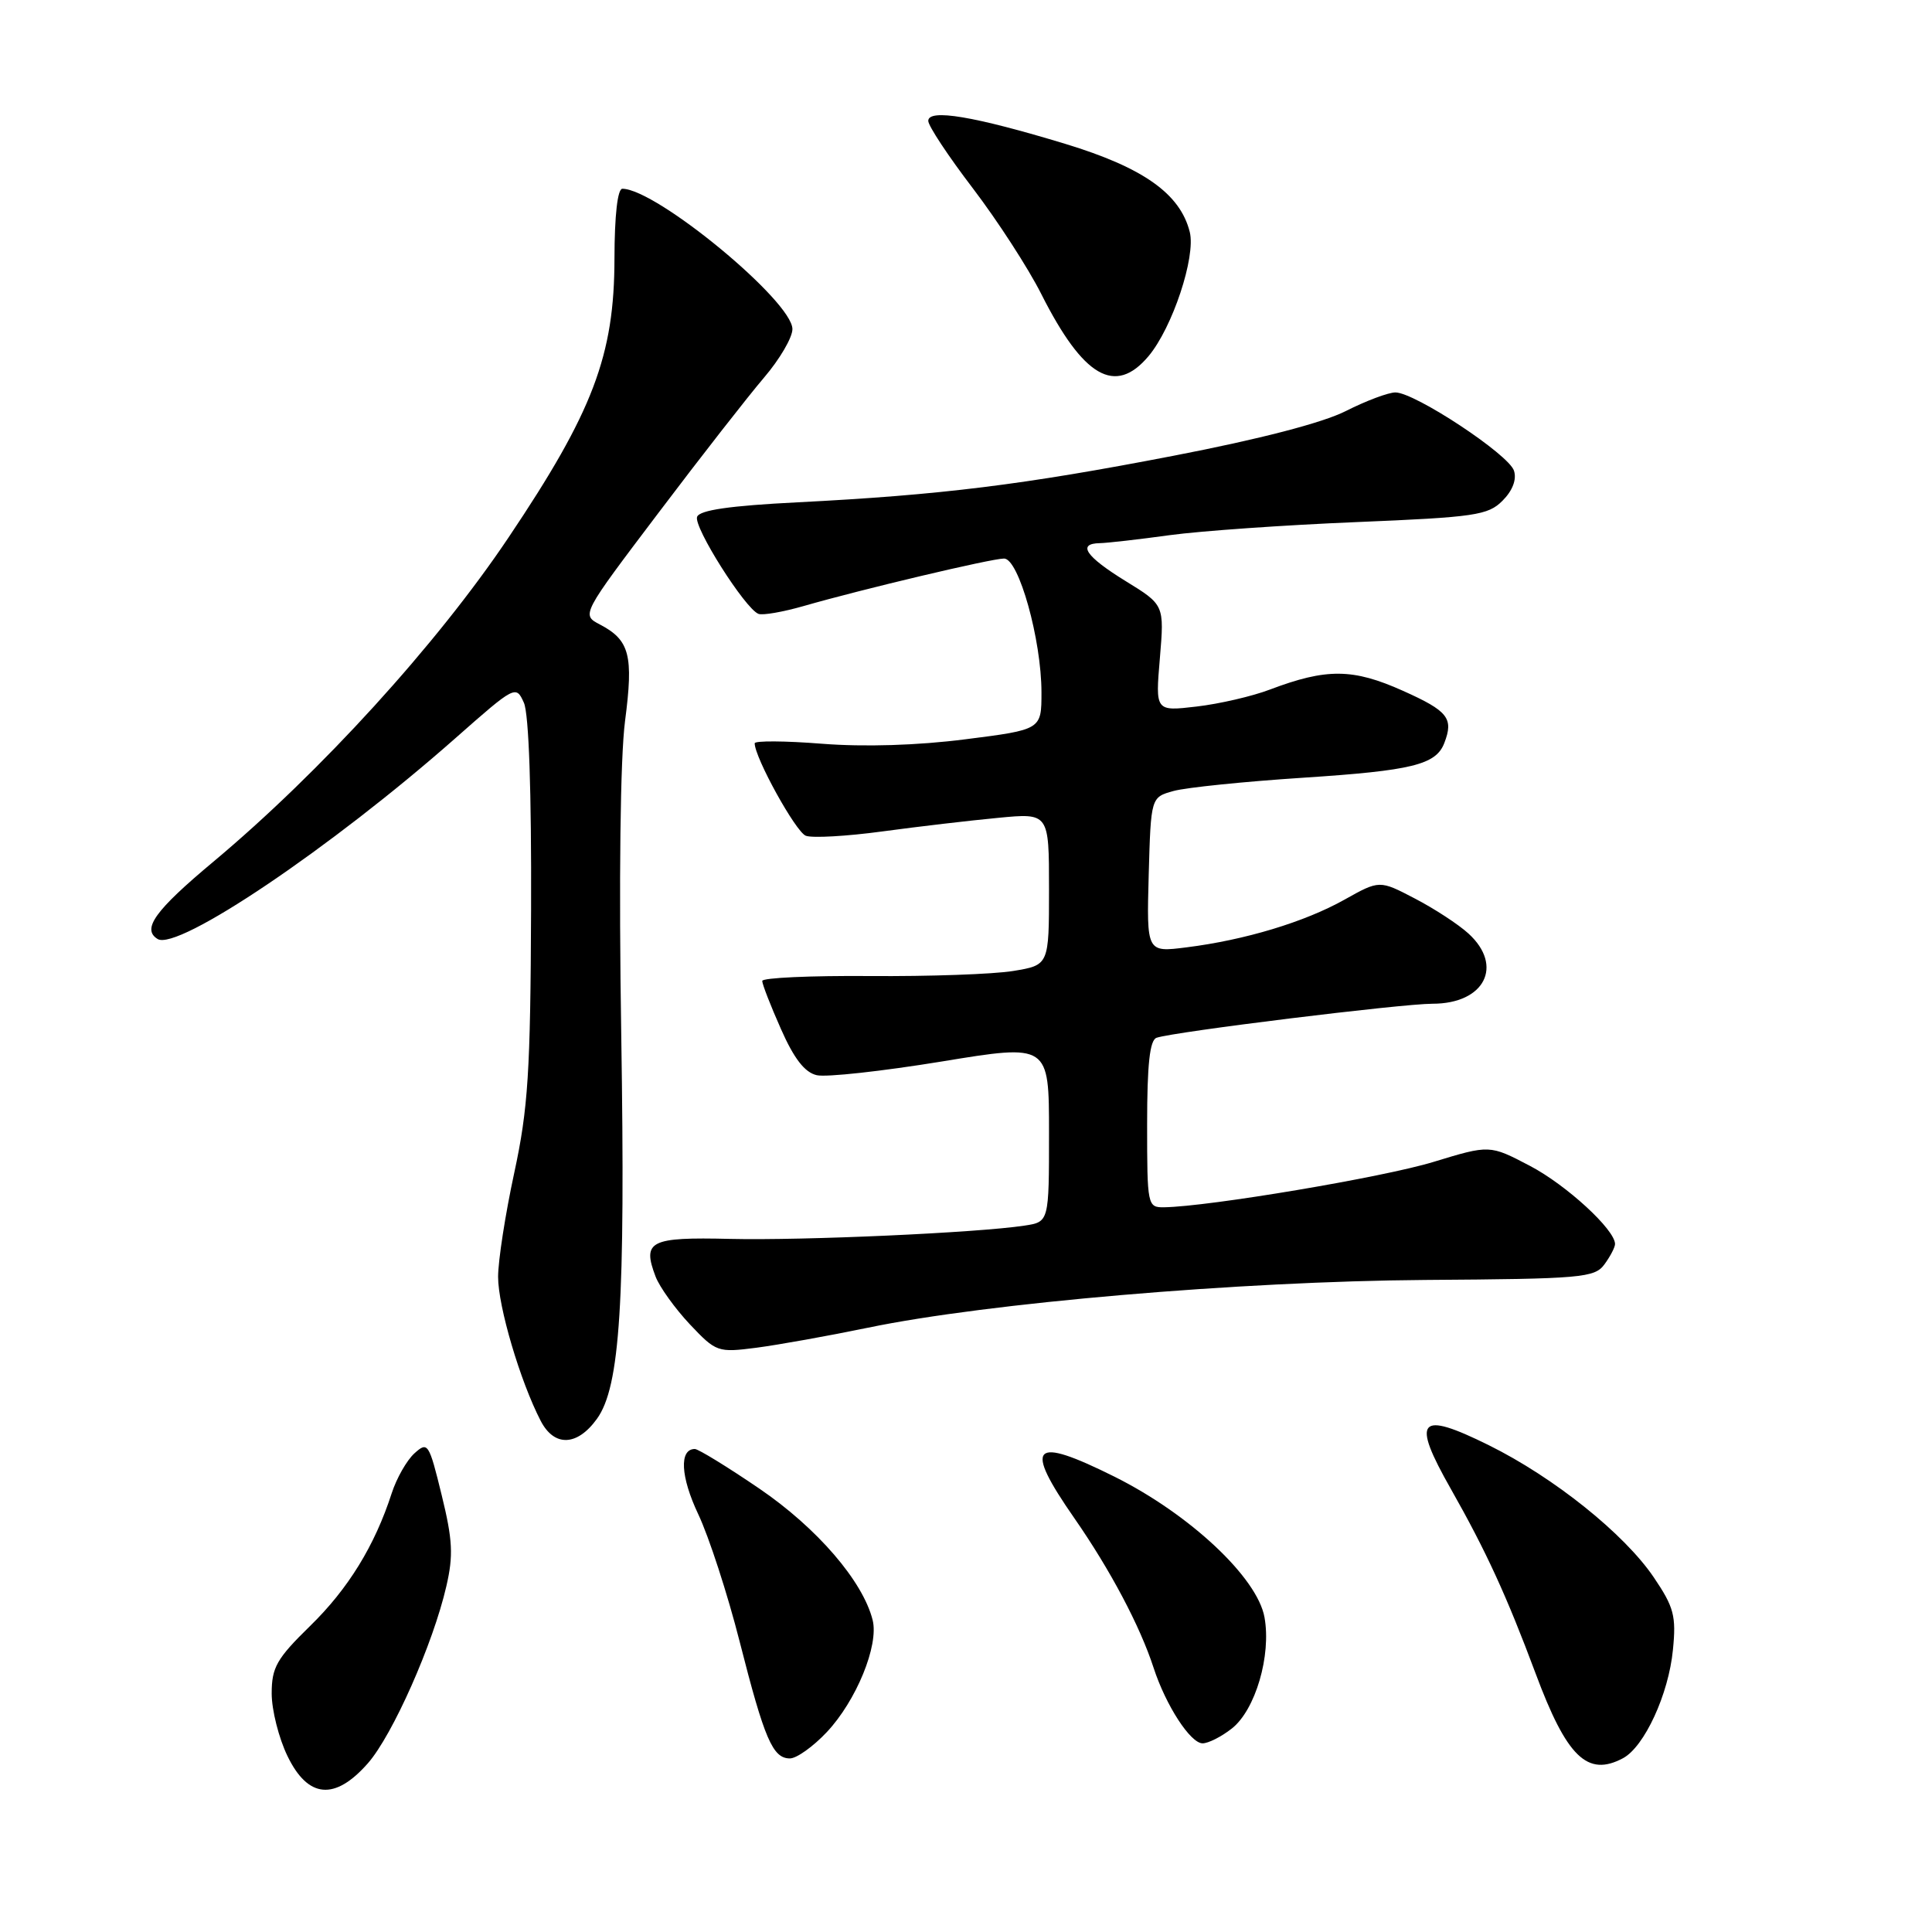 <?xml version="1.0" encoding="UTF-8" standalone="no"?>
<!DOCTYPE svg PUBLIC "-//W3C//DTD SVG 1.1//EN" "http://www.w3.org/Graphics/SVG/1.1/DTD/svg11.dtd" >
<svg xmlns="http://www.w3.org/2000/svg" xmlns:xlink="http://www.w3.org/1999/xlink" version="1.1" viewBox="0 0 256 256">
 <g >
 <path fill="currentColor"
d=" M 48.75 233.64 C 52.02 229.91 57.39 217.81 59.14 210.20 C 60.09 206.11 59.98 204.04 58.52 198.09 C 56.84 191.21 56.68 190.98 54.92 192.57 C 53.90 193.49 52.55 195.87 51.90 197.87 C 49.66 204.80 46.14 210.53 41.08 215.46 C 36.66 219.78 36.00 220.94 36.00 224.40 C 36.00 226.58 36.94 230.31 38.09 232.68 C 40.81 238.31 44.37 238.62 48.75 233.64 Z  M 215.06 232.97 C 217.89 231.45 221.10 224.50 221.67 218.62 C 222.12 214.12 221.81 212.96 219.13 209.00 C 215.22 203.23 205.89 195.76 197.28 191.50 C 187.95 186.88 186.97 188.01 192.25 197.30 C 196.92 205.54 199.64 211.47 203.46 221.70 C 207.60 232.83 210.34 235.49 215.06 232.97 Z  M 109.54 229.53 C 113.46 225.37 116.47 218.02 115.63 214.67 C 114.34 209.51 108.26 202.46 100.62 197.25 C 96.38 194.36 92.53 192.00 92.07 192.00 C 89.98 192.00 90.17 195.68 92.53 200.66 C 93.94 203.64 96.41 211.23 98.01 217.53 C 101.30 230.46 102.39 233.00 104.67 233.00 C 105.55 233.00 107.74 231.44 109.54 229.53 Z  M 163.22 229.04 C 166.35 226.58 168.47 219.36 167.55 214.29 C 166.59 209.02 157.65 200.65 147.70 195.68 C 136.72 190.21 135.57 191.41 142.38 201.20 C 147.13 208.04 151.07 215.48 152.86 221.00 C 154.49 225.99 157.74 231.00 159.35 231.00 C 160.11 231.00 161.85 230.12 163.22 229.04 Z  M 79.10 188.00 C 82.17 183.74 82.87 172.62 82.32 137.22 C 81.99 116.53 82.19 100.43 82.82 95.55 C 83.96 86.82 83.44 84.82 79.49 82.75 C 77.03 81.46 77.03 81.46 87.27 67.93 C 92.89 60.49 99.19 52.43 101.25 50.02 C 103.31 47.61 105.00 44.73 105.00 43.61 C 105.00 39.91 87.00 25.05 82.47 25.01 C 81.83 25.00 81.43 28.55 81.42 34.25 C 81.41 47.09 78.58 54.55 67.39 71.21 C 57.89 85.38 42.48 102.30 28.25 114.20 C 20.53 120.65 18.76 123.11 20.88 124.42 C 23.53 126.06 43.90 112.33 60.36 97.80 C 68.26 90.83 68.37 90.77 69.42 93.12 C 70.08 94.61 70.43 104.90 70.37 120.50 C 70.29 142.03 69.98 146.88 68.14 155.41 C 66.96 160.86 66.00 167.06 66.00 169.19 C 66.00 173.11 68.93 183.03 71.64 188.26 C 73.44 191.75 76.48 191.64 79.10 188.00 Z  M 115.00 175.93 C 130.84 172.64 164.26 169.78 188.85 169.60 C 209.61 169.46 211.30 169.31 212.60 167.53 C 213.37 166.48 214.00 165.27 214.00 164.84 C 214.00 162.94 207.54 157.00 202.70 154.47 C 197.39 151.69 197.39 151.69 189.94 153.96 C 183.32 155.99 160.18 159.88 154.25 159.97 C 152.05 160.00 152.00 159.75 152.00 148.97 C 152.00 141.04 152.35 137.82 153.25 137.51 C 155.53 136.72 185.71 133.00 189.82 133.00 C 196.71 133.00 199.28 127.99 194.58 123.70 C 193.26 122.49 190.06 120.40 187.48 119.06 C 182.79 116.61 182.79 116.61 178.15 119.21 C 172.87 122.17 164.96 124.56 157.21 125.53 C 151.93 126.20 151.93 126.20 152.21 115.92 C 152.50 105.64 152.50 105.64 155.50 104.81 C 157.15 104.35 164.89 103.56 172.70 103.05 C 187.12 102.11 190.28 101.33 191.38 98.45 C 192.64 95.18 191.87 94.21 185.91 91.54 C 179.27 88.56 175.78 88.53 168.27 91.37 C 165.94 92.26 161.57 93.27 158.56 93.62 C 153.09 94.26 153.09 94.26 153.69 87.21 C 154.28 80.15 154.28 80.15 149.14 76.99 C 143.85 73.73 142.69 72.02 145.75 71.97 C 146.71 71.95 150.88 71.48 155.00 70.91 C 159.12 70.35 170.26 69.57 179.74 69.18 C 195.43 68.53 197.17 68.28 199.09 66.35 C 200.42 65.02 200.99 63.54 200.61 62.37 C 199.93 60.22 187.47 52.00 184.90 52.00 C 183.96 52.00 181.01 53.11 178.34 54.46 C 175.27 56.02 166.91 58.19 155.50 60.39 C 135.52 64.25 124.69 65.59 105.68 66.56 C 96.73 67.01 92.71 67.59 92.37 68.48 C 91.86 69.80 98.73 80.66 100.50 81.34 C 101.05 81.56 103.75 81.09 106.50 80.30 C 114.28 78.06 131.33 74.02 133.04 74.01 C 134.99 74.00 138.00 84.78 138.00 91.75 C 138.00 96.68 138.00 96.68 127.92 97.96 C 121.60 98.77 114.52 98.99 108.92 98.55 C 104.01 98.16 100.00 98.14 100.00 98.49 C 100.00 100.38 105.44 110.23 106.77 110.74 C 107.62 111.07 112.19 110.81 116.91 110.17 C 121.63 109.53 128.54 108.72 132.25 108.37 C 139.00 107.72 139.00 107.72 139.00 117.80 C 139.00 127.88 139.00 127.88 134.25 128.66 C 131.64 129.09 123.09 129.39 115.25 129.33 C 107.41 129.27 101.00 129.56 101.00 129.98 C 101.00 130.41 102.11 133.27 103.48 136.35 C 105.21 140.27 106.63 142.11 108.23 142.47 C 109.48 142.76 116.91 141.94 124.75 140.66 C 139.00 138.32 139.00 138.32 139.00 150.12 C 139.00 161.91 139.00 161.91 135.75 162.40 C 129.52 163.35 106.43 164.39 96.73 164.16 C 86.11 163.91 85.07 164.43 86.87 169.16 C 87.40 170.54 89.44 173.38 91.40 175.47 C 94.90 179.17 95.10 179.24 100.24 178.58 C 103.13 178.20 109.78 177.01 115.00 175.93 Z  M 152.18 47.20 C 155.35 43.43 158.47 34.03 157.65 30.74 C 156.38 25.67 151.49 22.21 141.18 19.07 C 129.09 15.40 123.00 14.38 123.00 16.02 C 123.00 16.68 125.66 20.70 128.92 24.97 C 132.17 29.24 136.26 35.54 137.99 38.99 C 143.55 50.00 147.77 52.44 152.18 47.20 Z "/>
</g>
</svg>